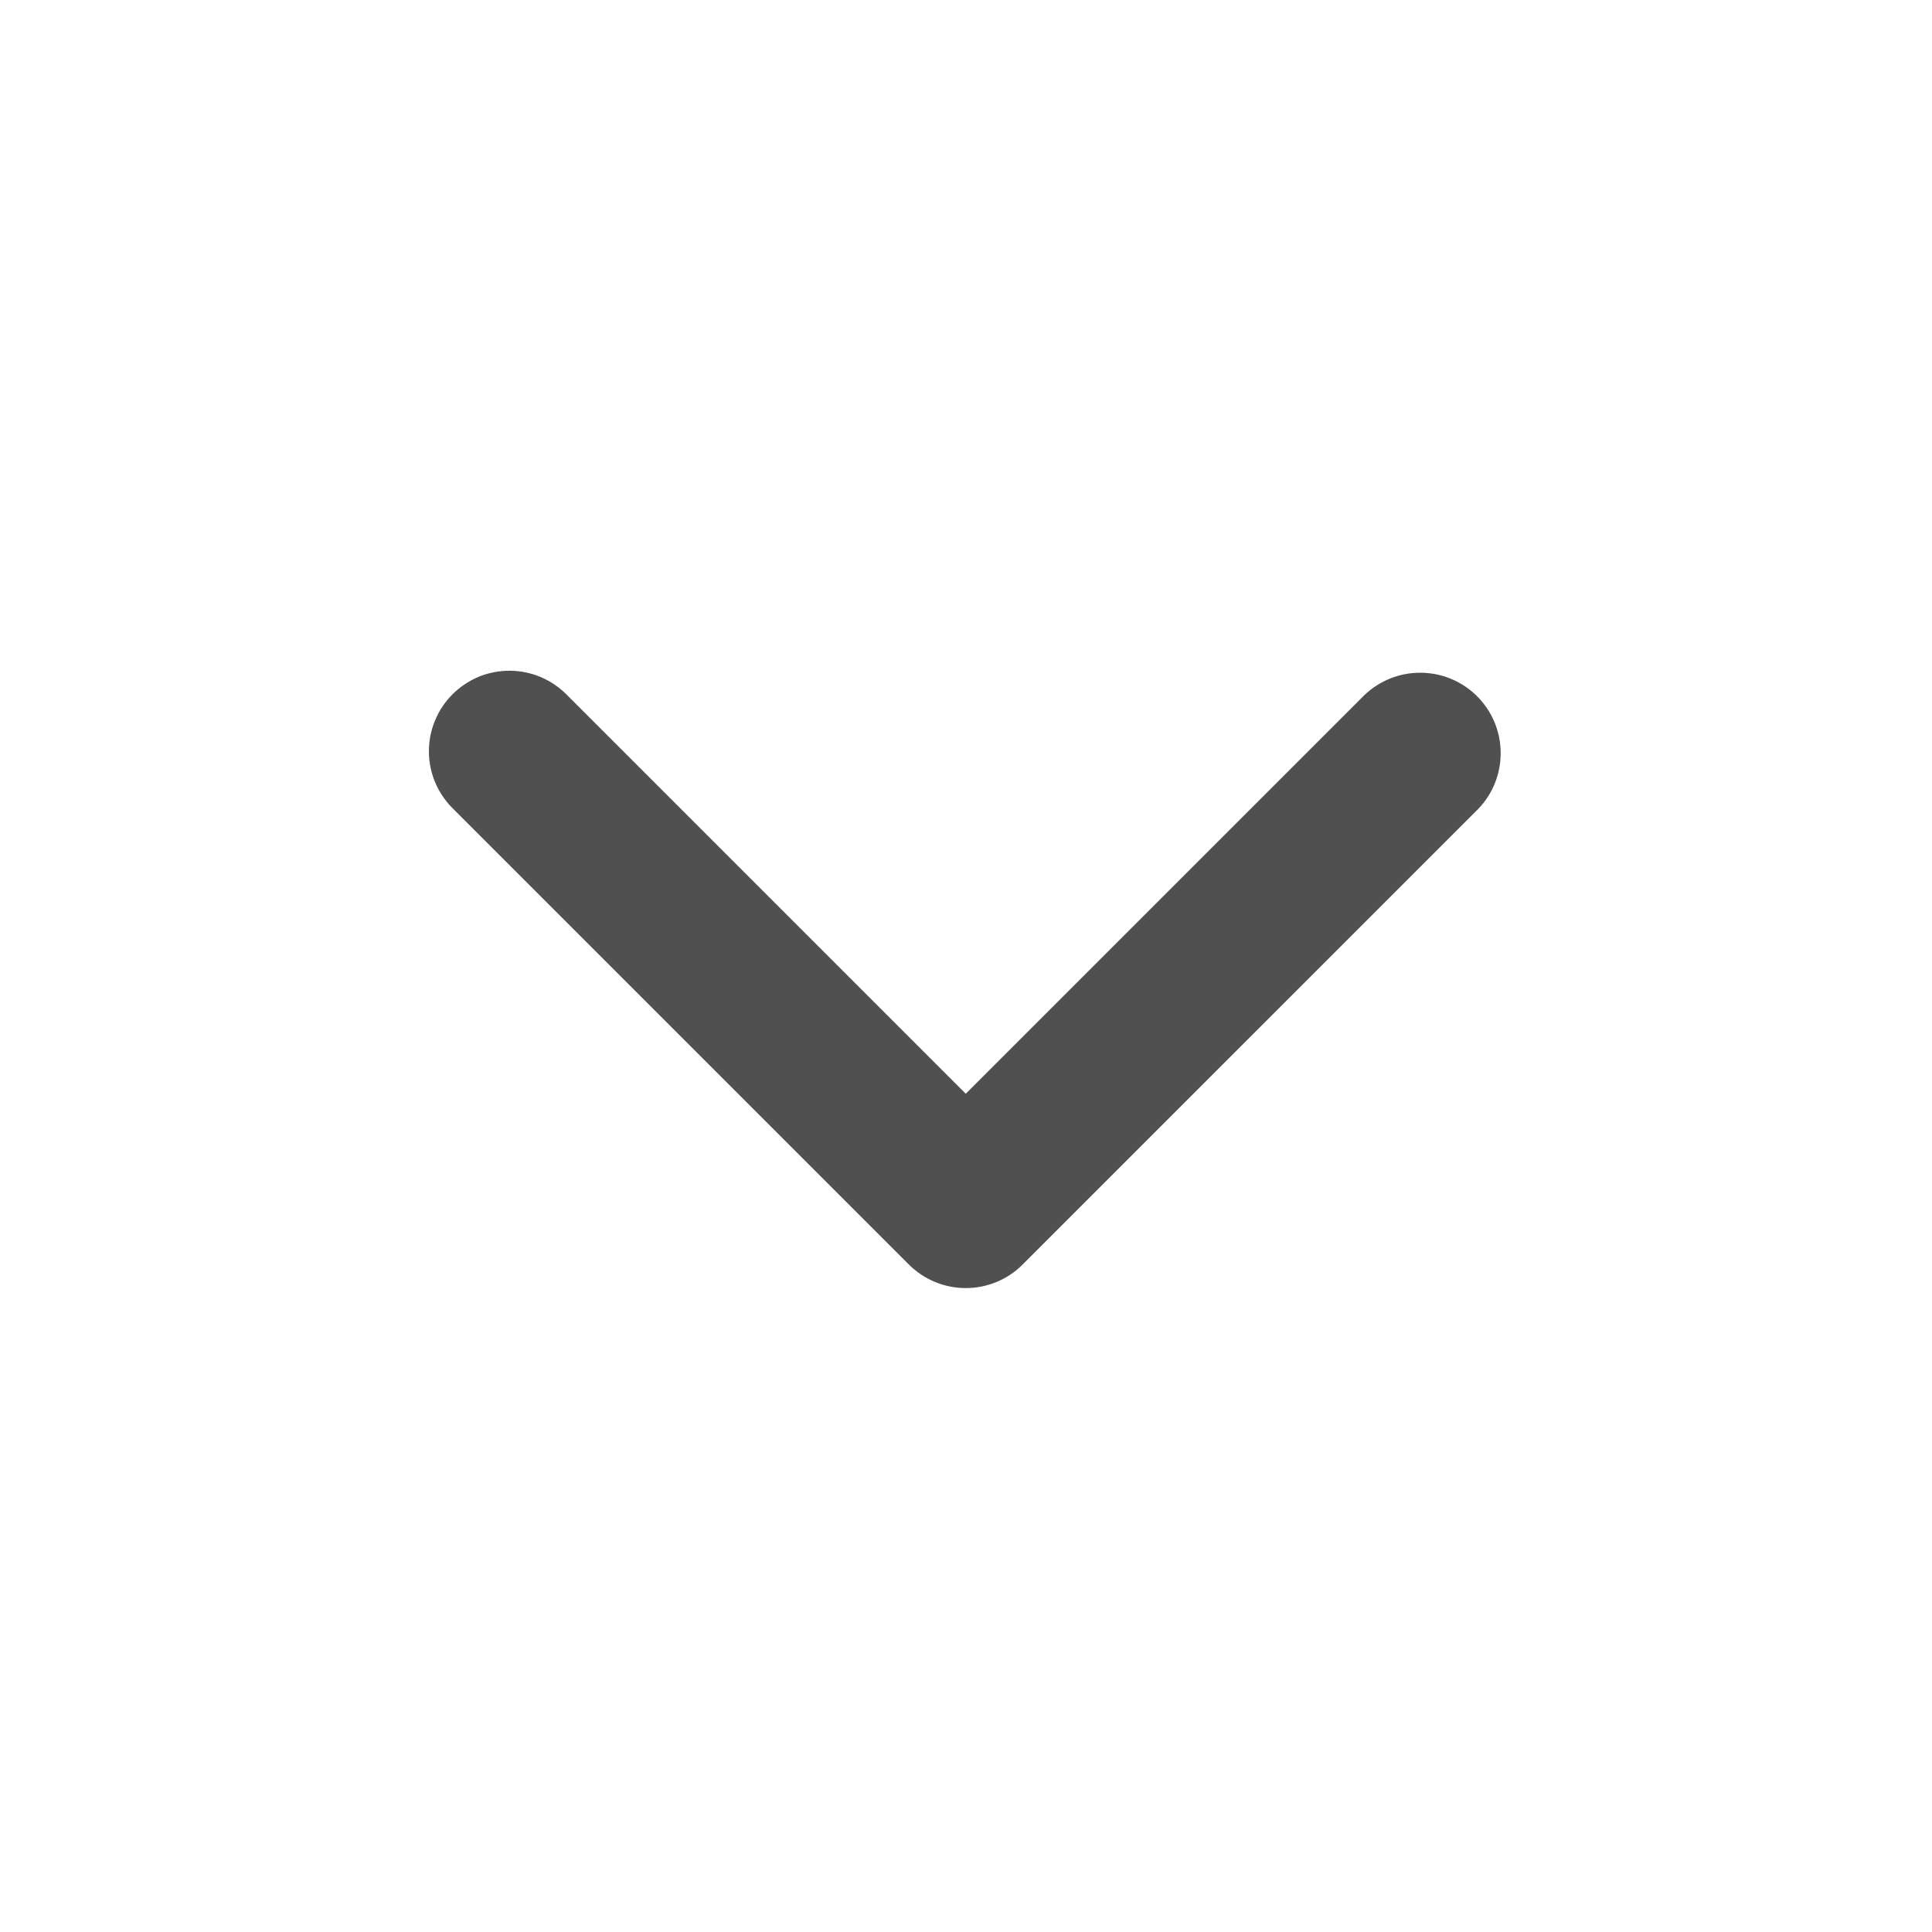 <svg width="24" height="24" viewBox="0 0 24 24" fill="none" xmlns="http://www.w3.org/2000/svg">
<g clip-path="url(#clip0_819_15554)">
<path fill-rule="evenodd" clip-rule="evenodd" d="M12.704 15.708C12.517 15.896 12.263 16.001 11.997 16.001C11.732 16.001 11.478 15.896 11.29 15.708L5.633 10.051C5.538 9.959 5.462 9.849 5.409 9.727C5.357 9.605 5.329 9.473 5.328 9.341C5.327 9.208 5.352 9.076 5.403 8.953C5.453 8.83 5.527 8.719 5.621 8.625C5.715 8.531 5.827 8.457 5.949 8.406C6.072 8.356 6.204 8.331 6.337 8.332C6.47 8.333 6.601 8.361 6.723 8.413C6.845 8.466 6.955 8.542 7.047 8.637L11.997 13.587L16.947 8.637C17.136 8.455 17.389 8.354 17.651 8.357C17.913 8.359 18.164 8.464 18.349 8.649C18.535 8.835 18.64 9.086 18.642 9.348C18.644 9.61 18.544 9.863 18.361 10.051L12.704 15.708Z" fill="#505050"/>
</g>
<defs>
<clipPath id="clip0_819_15554">
<rect width="24" height="24" fill="white"/>
</clipPath>
</defs>
</svg>
